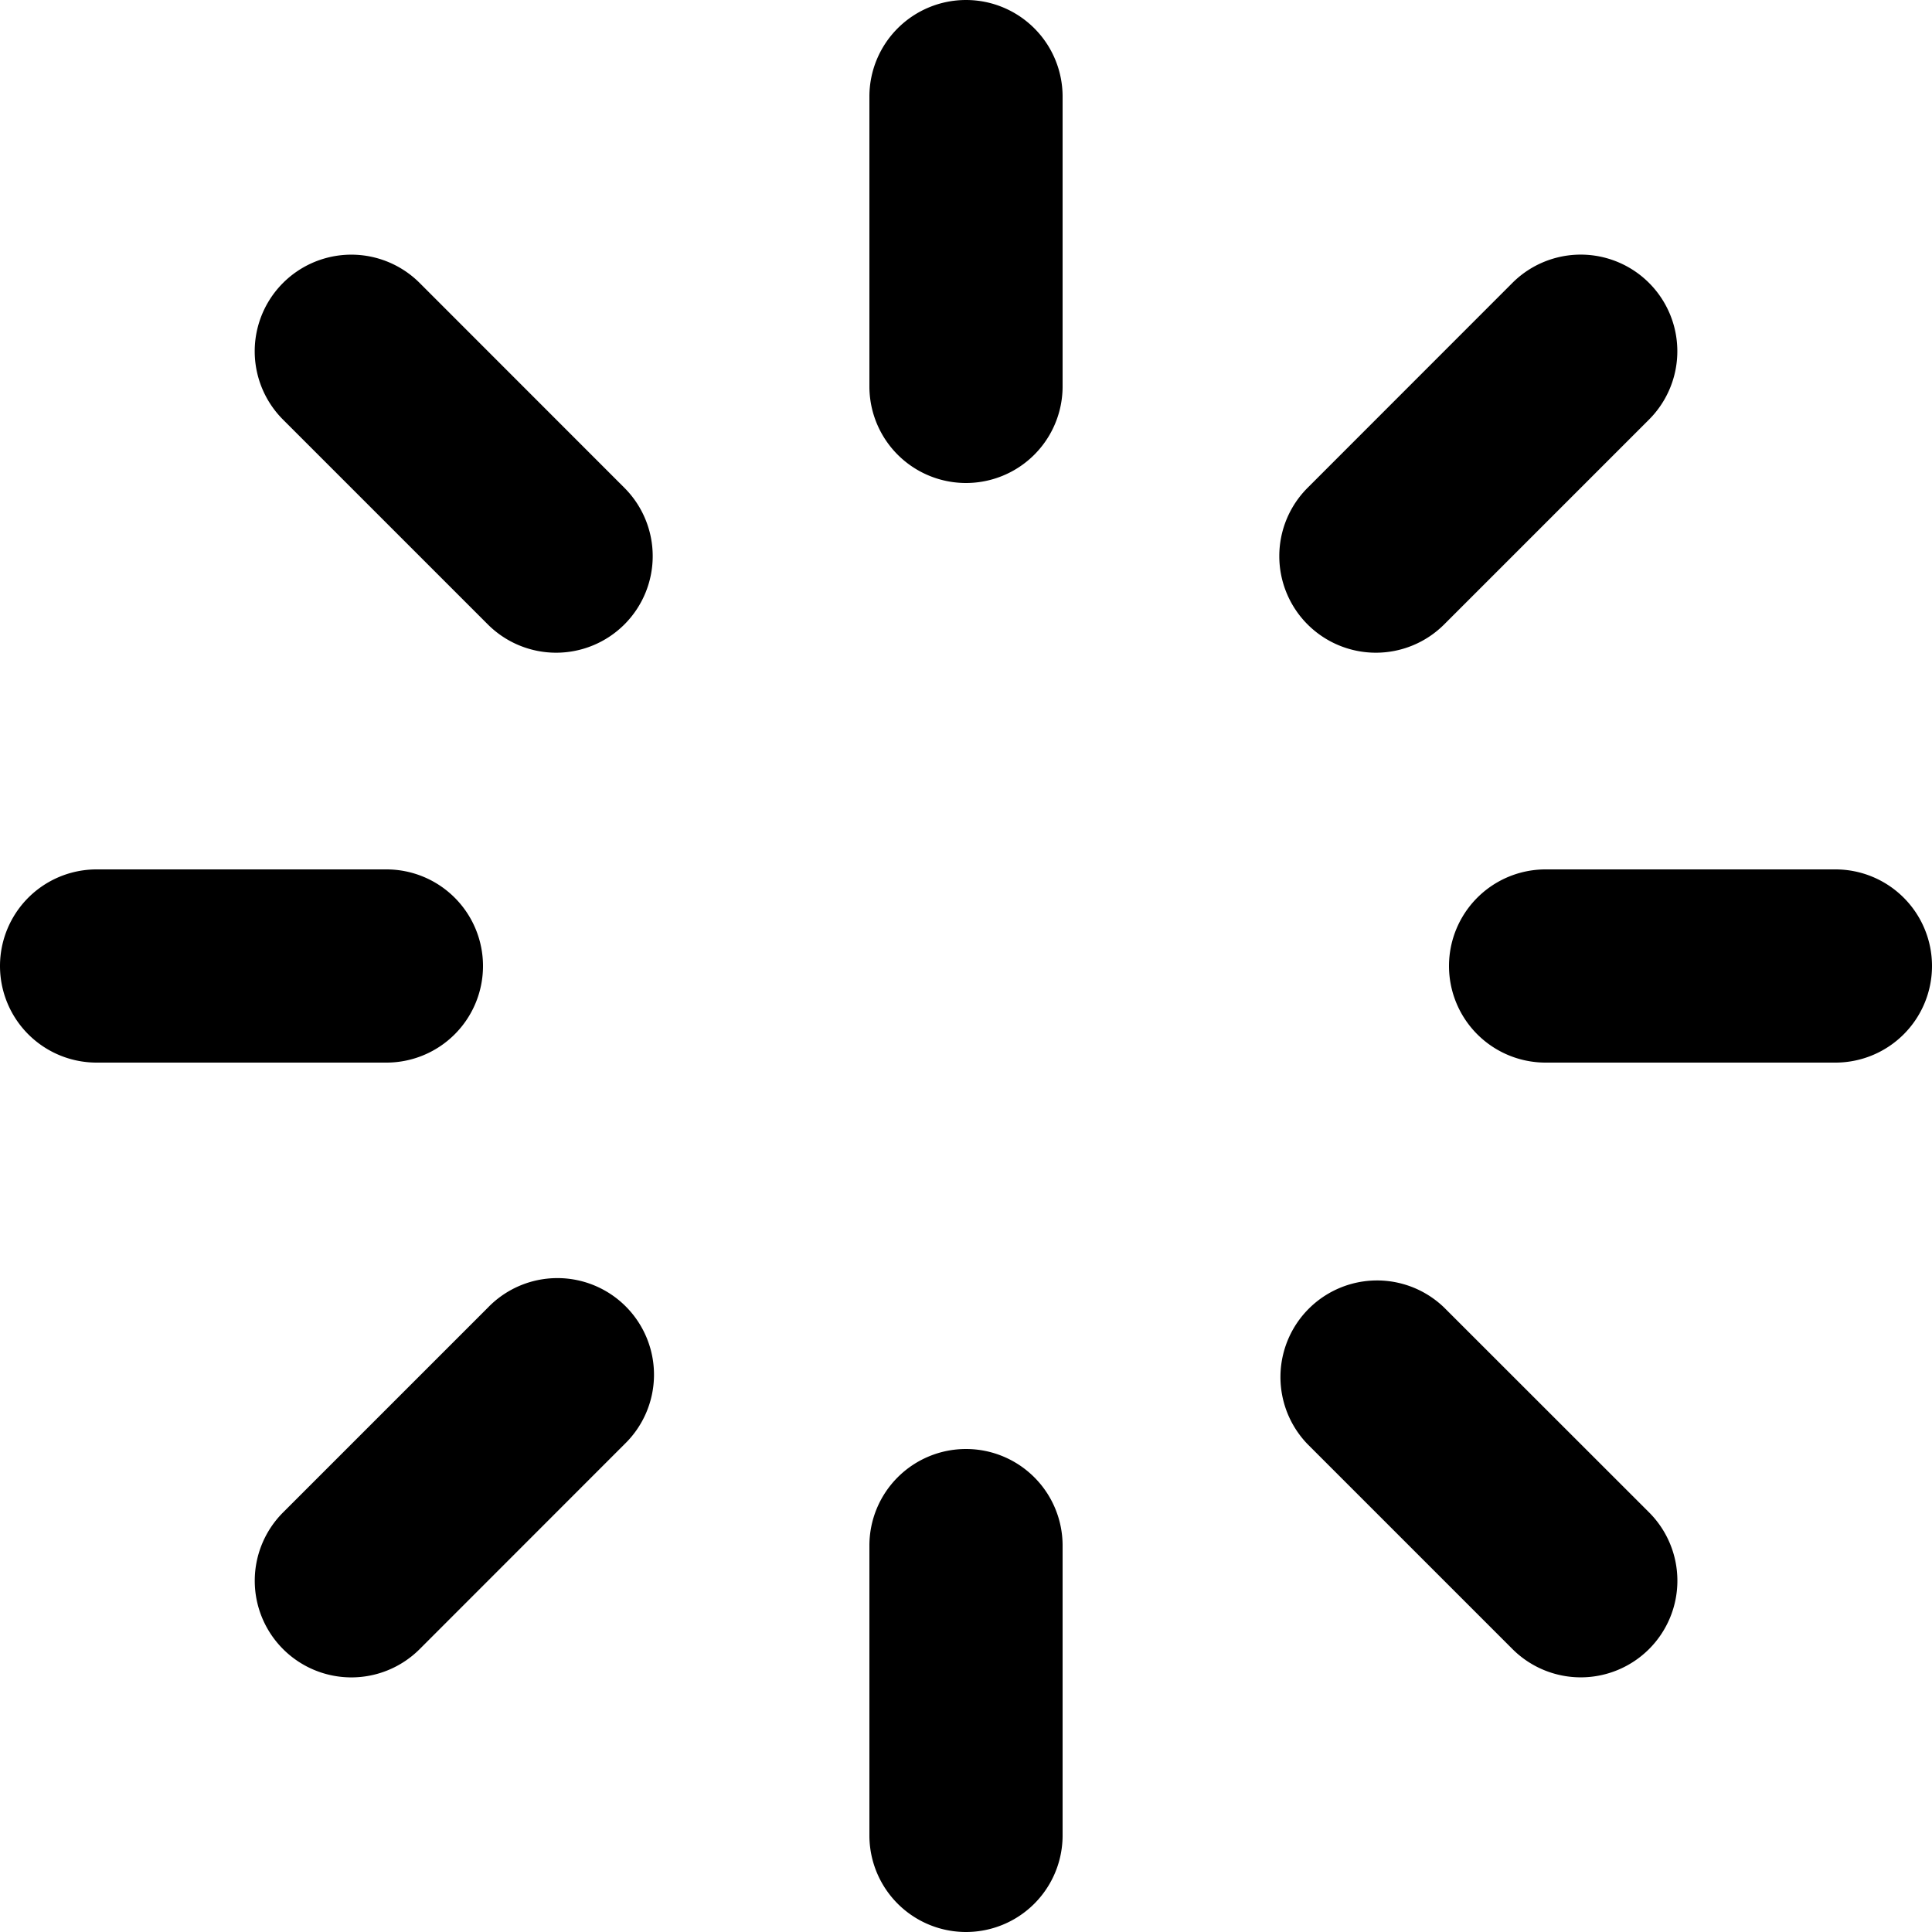<?xml version="1.0" standalone="no"?>
<!DOCTYPE svg PUBLIC "-//W3C//DTD SVG 1.1//EN" "http://www.w3.org/Graphics/SVG/1.1/DTD/svg11.dtd"><svg t="1716878419966"
    class="icon" viewBox="0 0 1024 1024" version="1.1" xmlns="http://www.w3.org/2000/svg" p-id="2279"
    xmlns:xlink="http://www.w3.org/1999/xlink" width="64" height="64">
    <path
        d="M512 0a51.2 51.2 0 0 1 51.2 51.2v153.6a51.2 51.2 0 0 1-102.4 0V51.2a51.2 51.2 0 0 1 51.2-51.2z m0 768a51.2 51.2 0 0 1 51.2 51.2v153.6a51.2 51.2 0 0 1-102.4 0v-153.6a51.2 51.2 0 0 1 51.2-51.2z m512-256a51.2 51.2 0 0 1-51.2 51.2h-153.6a51.2 51.2 0 0 1 0-102.4h153.6a51.2 51.2 0 0 1 51.2 51.2zM256 512a51.2 51.2 0 0 1-51.2 51.2H51.2a51.2 51.2 0 0 1 0-102.4h153.6a51.2 51.2 0 0 1 51.2 51.2z m618.035 362.035a51.2 51.2 0 0 1-72.397 0l-108.595-108.595a51.2 51.2 0 0 1 72.397-72.397l108.595 108.544a51.2 51.2 0 0 1 0 72.448zM330.957 330.957a51.2 51.2 0 0 1-72.397 0l-108.544-108.544a51.2 51.2 0 1 1 72.397-72.448l108.544 108.595a51.2 51.2 0 0 1 0 72.397zM150.016 874.035a51.2 51.2 0 0 1 0-72.397l108.595-108.595a51.2 51.2 0 1 1 72.397 72.397l-108.544 108.595a51.2 51.2 0 0 1-72.448 0zM693.043 330.957a51.2 51.2 0 0 1 0-72.397l108.544-108.595a51.2 51.2 0 0 1 72.448 72.397L765.44 330.957a51.2 51.2 0 0 1-72.397 0z"
        p-id="2280"></path>
</svg>